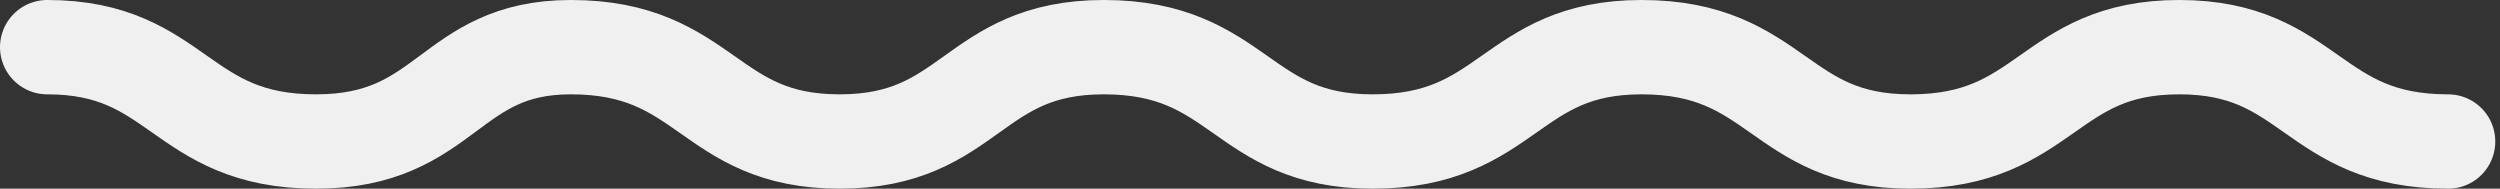 <svg width='53' height='4' viewBox='0 0 53 4' fill='none' xmlns='http://www.w3.org/2000/svg'><rect x="0" y="0" width="53" height="4" fill="#333333" stroke="none"/><g clip-path='url(#clip0)'><path d='M51.9 3C49 3 49 1 46.2 1c-2.8 0-2.8 2-5.7 2-2.8 0-2.8-2-5.7-2C32 1 32 3 29.1 3c-2.8 0-2.8-2-5.7-2-2.8 0-2.8 2-5.6 2S15 1 12.1 1C9.5 1 9.5 3 6.7 3 3.8 3 3.8 1 1 1' stroke='#f0f0f0' stroke-width='2' stroke-miterlimit='10' stroke-linecap='round' stroke-linejoin='round'/></g><defs><clipPath id='clip0'><rect width='52.9' height='4' fill='#FF0000'/></clipPath></defs></svg>
